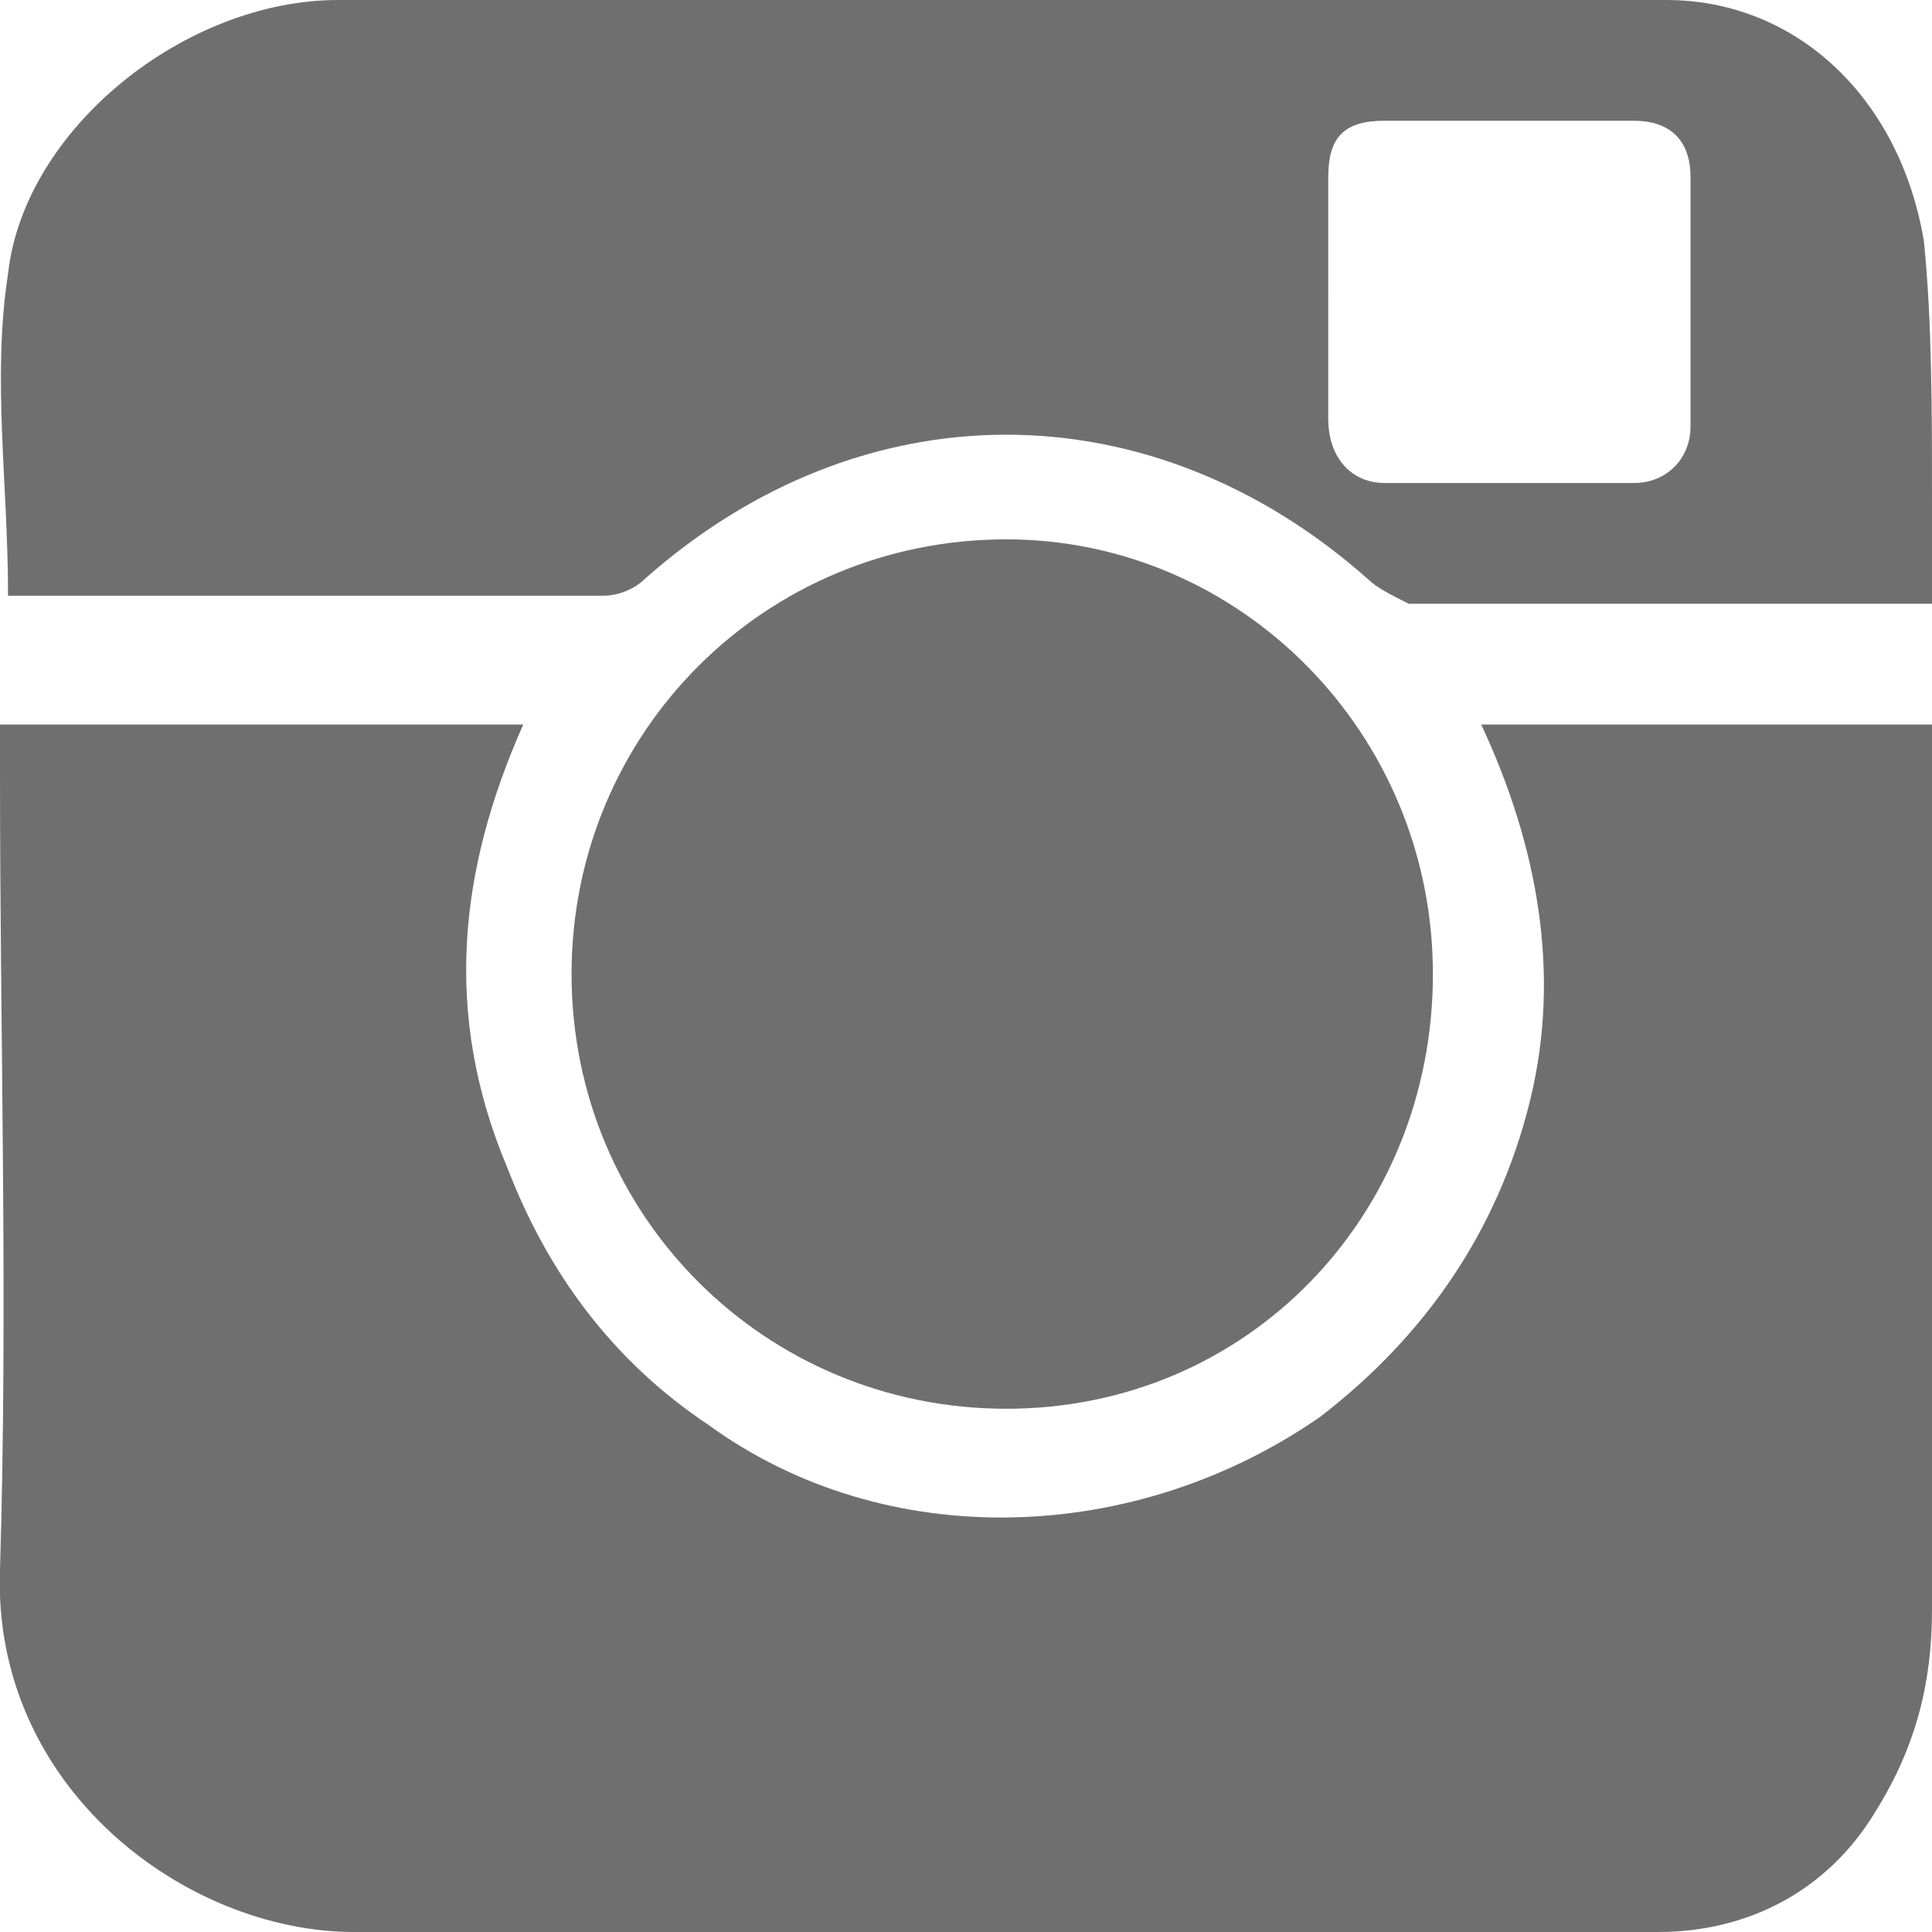 <svg xmlns="http://www.w3.org/2000/svg" viewBox="0 0 24 24"><g fill="#706F6F"><path d="M12.5 17.5c3 0 5.3-2.4 5.3-5.4 0-3-2.4-5.4-5.3-5.4-3 0-5.4 2.4-5.4 5.4 0 3 2.4 5.4 5.4 5.4z"/><path d="M19 13.7c-.4 1.6-1.3 2.9-2.6 3.9-2.3 1.6-5.4 1.7-7.6.1-1.2-.8-2-1.9-2.5-3.2-.8-1.9-.6-3.7.2-5.5H0v.6c0 3.3.1 6.6 0 9.9-.1 2.7 2.3 4.5 4.4 4.5h16.2c1.1 0 2.1-.5 2.7-1.5.5-.8.7-1.6.7-2.5V9.5 9h-5.6c.7 1.5 1 3.1.6 4.7zM23.9 3c-.3-1.8-1.6-3-3.2-3H4.2C2.3 0 .3 1.6.1 3.4c-.2 1.3 0 2.6 0 4h7.4c.2 0 .4-.1.5-.2 2.7-2.4 6.3-2.4 9 0 .1.1.3.2.5.3H24V6.2c0-1.1 0-2.2-.1-3.2zM21 5.3c0 .4-.3.7-.7.7h-3.1c-.4 0-.7-.3-.7-.8V3.7 2.2c0-.5.2-.7.7-.7h3.1c.4 0 .7.2.7.7v3.1z"/></g></svg>